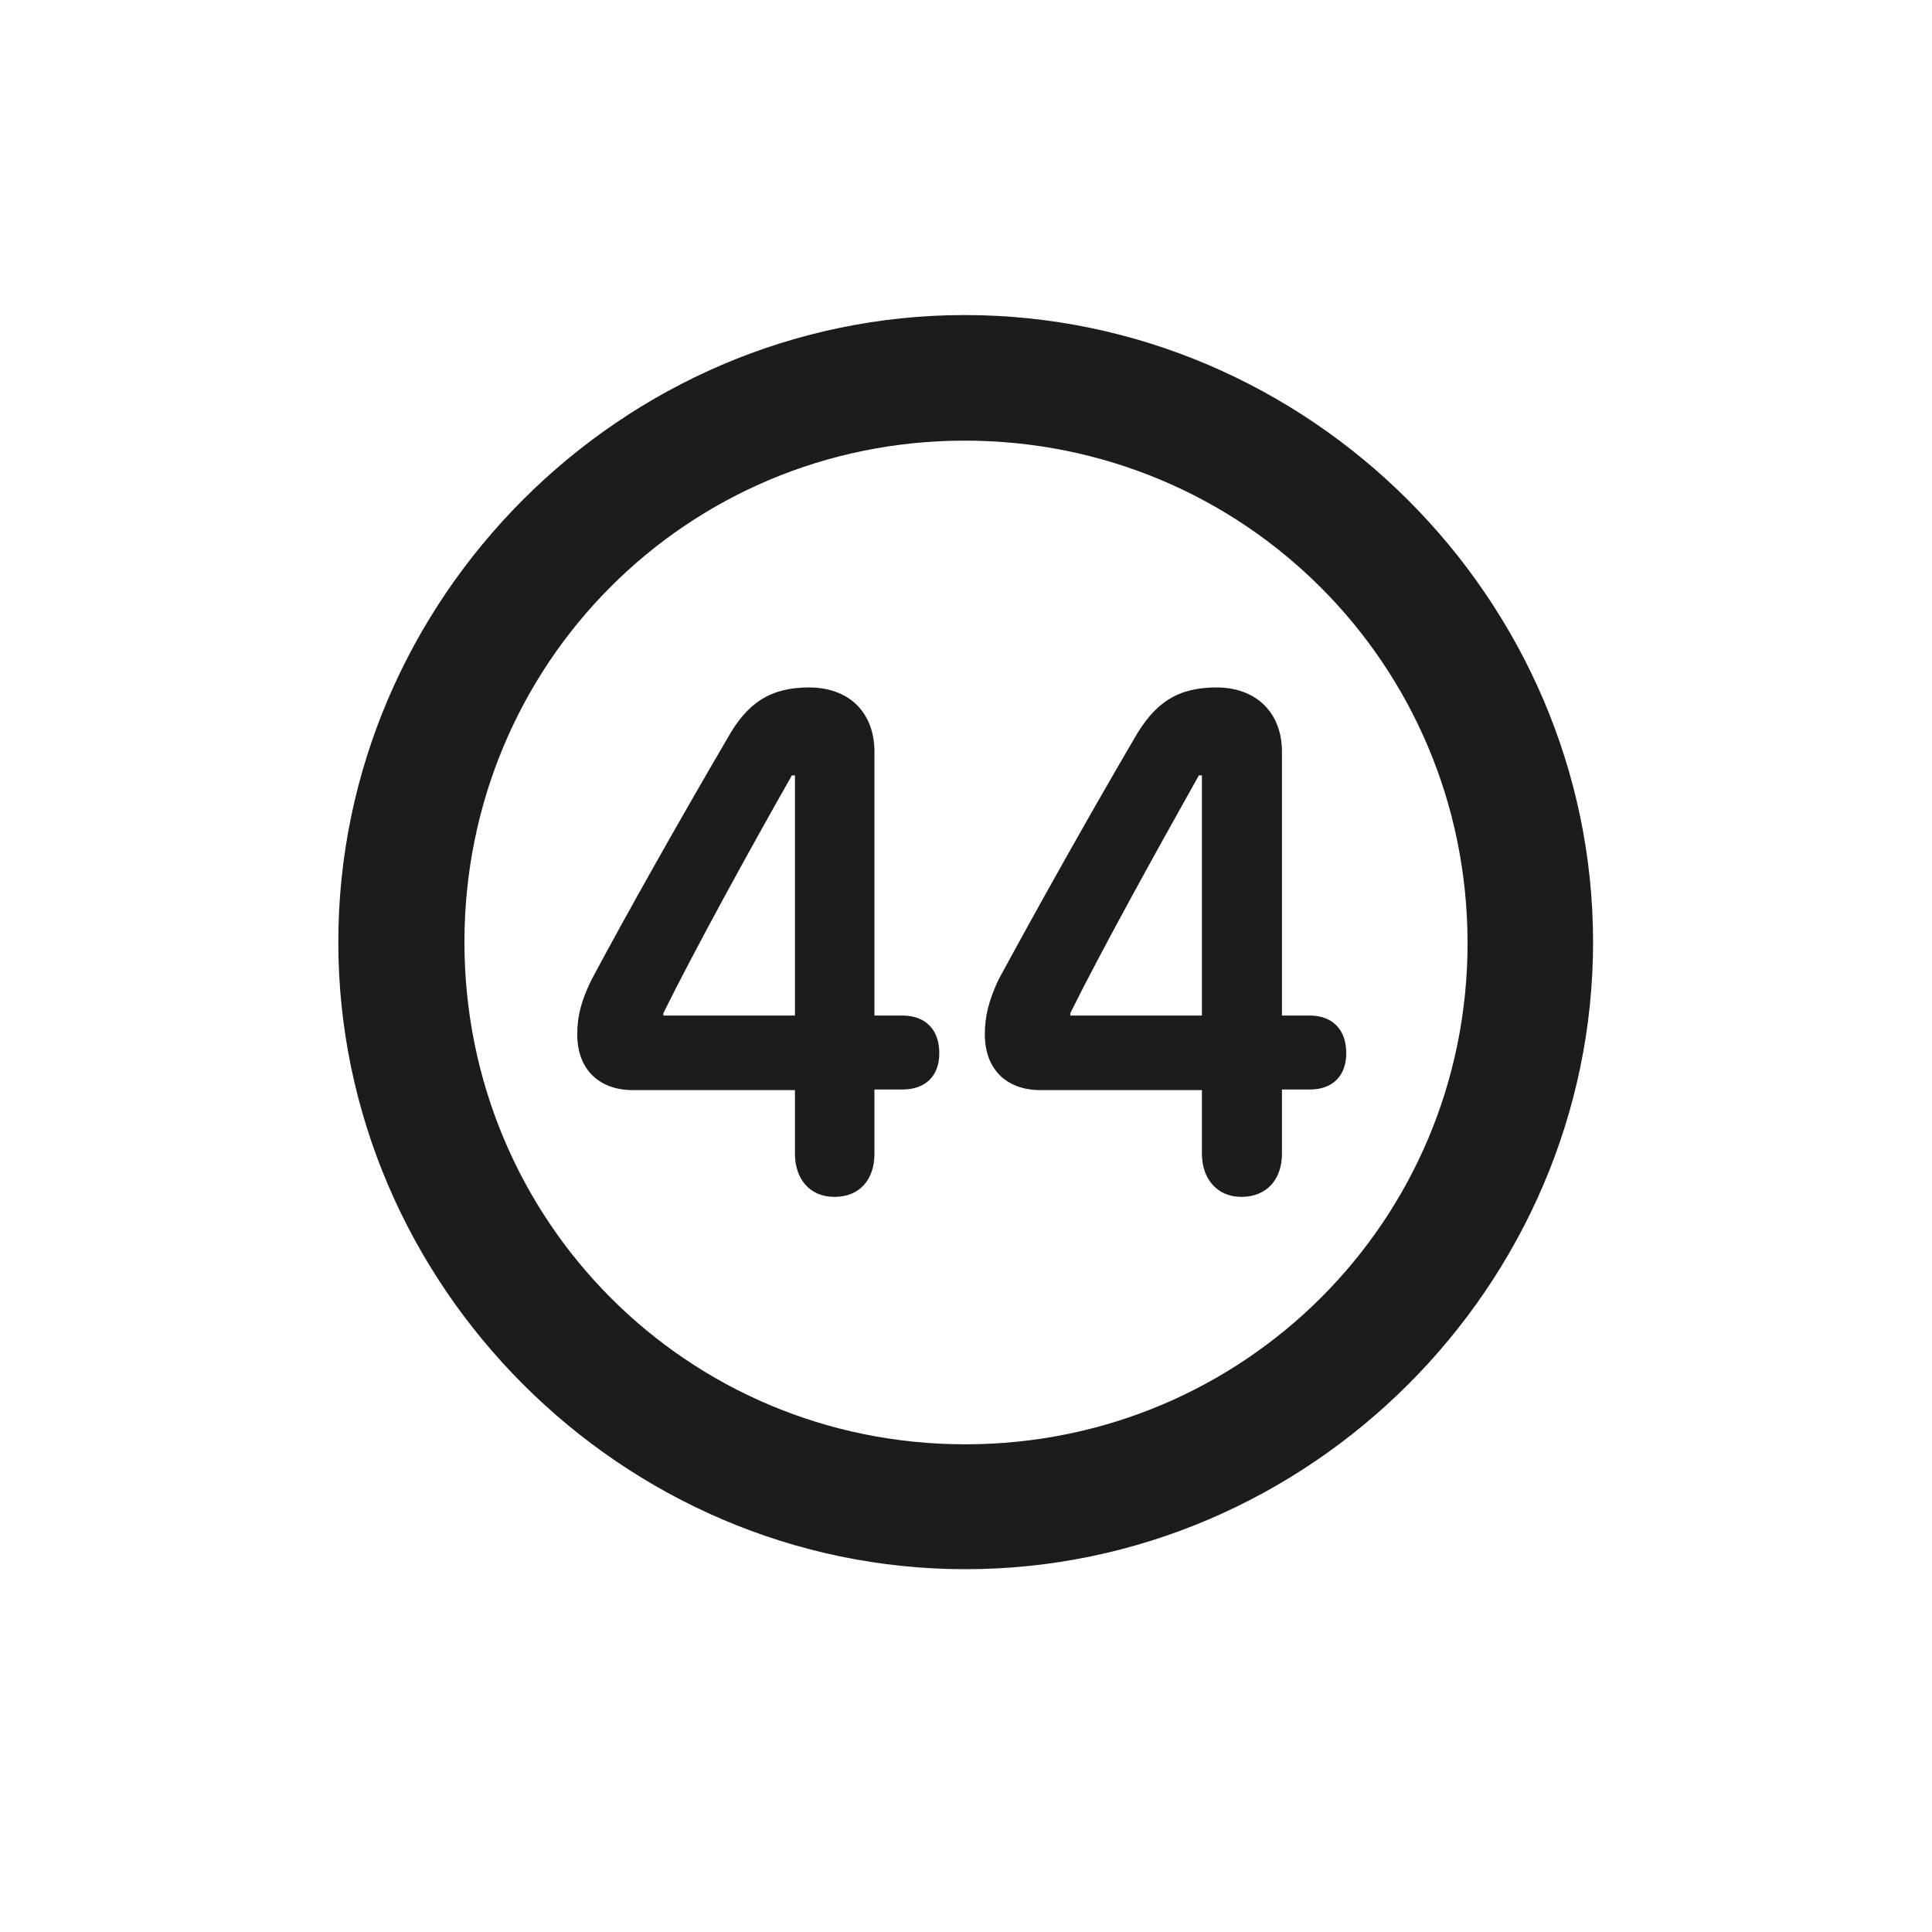 <svg width="28" height="28" viewBox="0 0 28 28" fill="none" xmlns="http://www.w3.org/2000/svg">
<path d="M13.991 22.742C18.975 22.742 23.088 18.629 23.088 13.654C23.088 8.68 18.966 4.566 13.982 4.566C9.008 4.566 4.903 8.68 4.903 13.654C4.903 18.629 9.017 22.742 13.991 22.742ZM13.991 20.932C9.957 20.932 6.731 17.689 6.731 13.654C6.731 9.62 9.957 6.386 13.982 6.386C18.017 6.386 21.26 9.62 21.269 13.654C21.277 17.689 18.025 20.932 13.991 20.932ZM12.093 17.346C12.471 17.346 12.673 17.082 12.673 16.722V15.79H13.077C13.411 15.79 13.613 15.597 13.613 15.263C13.613 14.92 13.411 14.718 13.077 14.718H12.673V10.895C12.673 10.332 12.312 9.963 11.724 9.963C11.17 9.963 10.827 10.183 10.537 10.71C9.878 11.835 9.078 13.25 8.568 14.208C8.428 14.498 8.366 14.718 8.366 14.99C8.366 15.5 8.683 15.799 9.175 15.799H11.521V16.722C11.521 17.073 11.724 17.346 12.093 17.346ZM17.99 17.346C18.368 17.346 18.579 17.082 18.579 16.722V15.79H18.983C19.309 15.79 19.511 15.597 19.511 15.263C19.511 14.92 19.309 14.718 18.983 14.718H18.579V10.895C18.579 10.332 18.21 9.963 17.63 9.963C17.067 9.963 16.733 10.183 16.435 10.71C15.775 11.835 14.984 13.25 14.466 14.208C14.334 14.498 14.273 14.718 14.273 14.99C14.273 15.5 14.589 15.799 15.081 15.799H17.419V16.722C17.419 17.073 17.63 17.346 17.99 17.346ZM11.521 14.718H9.614V14.683C10.062 13.777 10.862 12.318 11.477 11.237H11.521V14.718ZM17.419 14.718H15.512V14.683C15.96 13.777 16.769 12.318 17.375 11.237H17.419V14.718Z" fill="#1C1C1E"/>
</svg>
